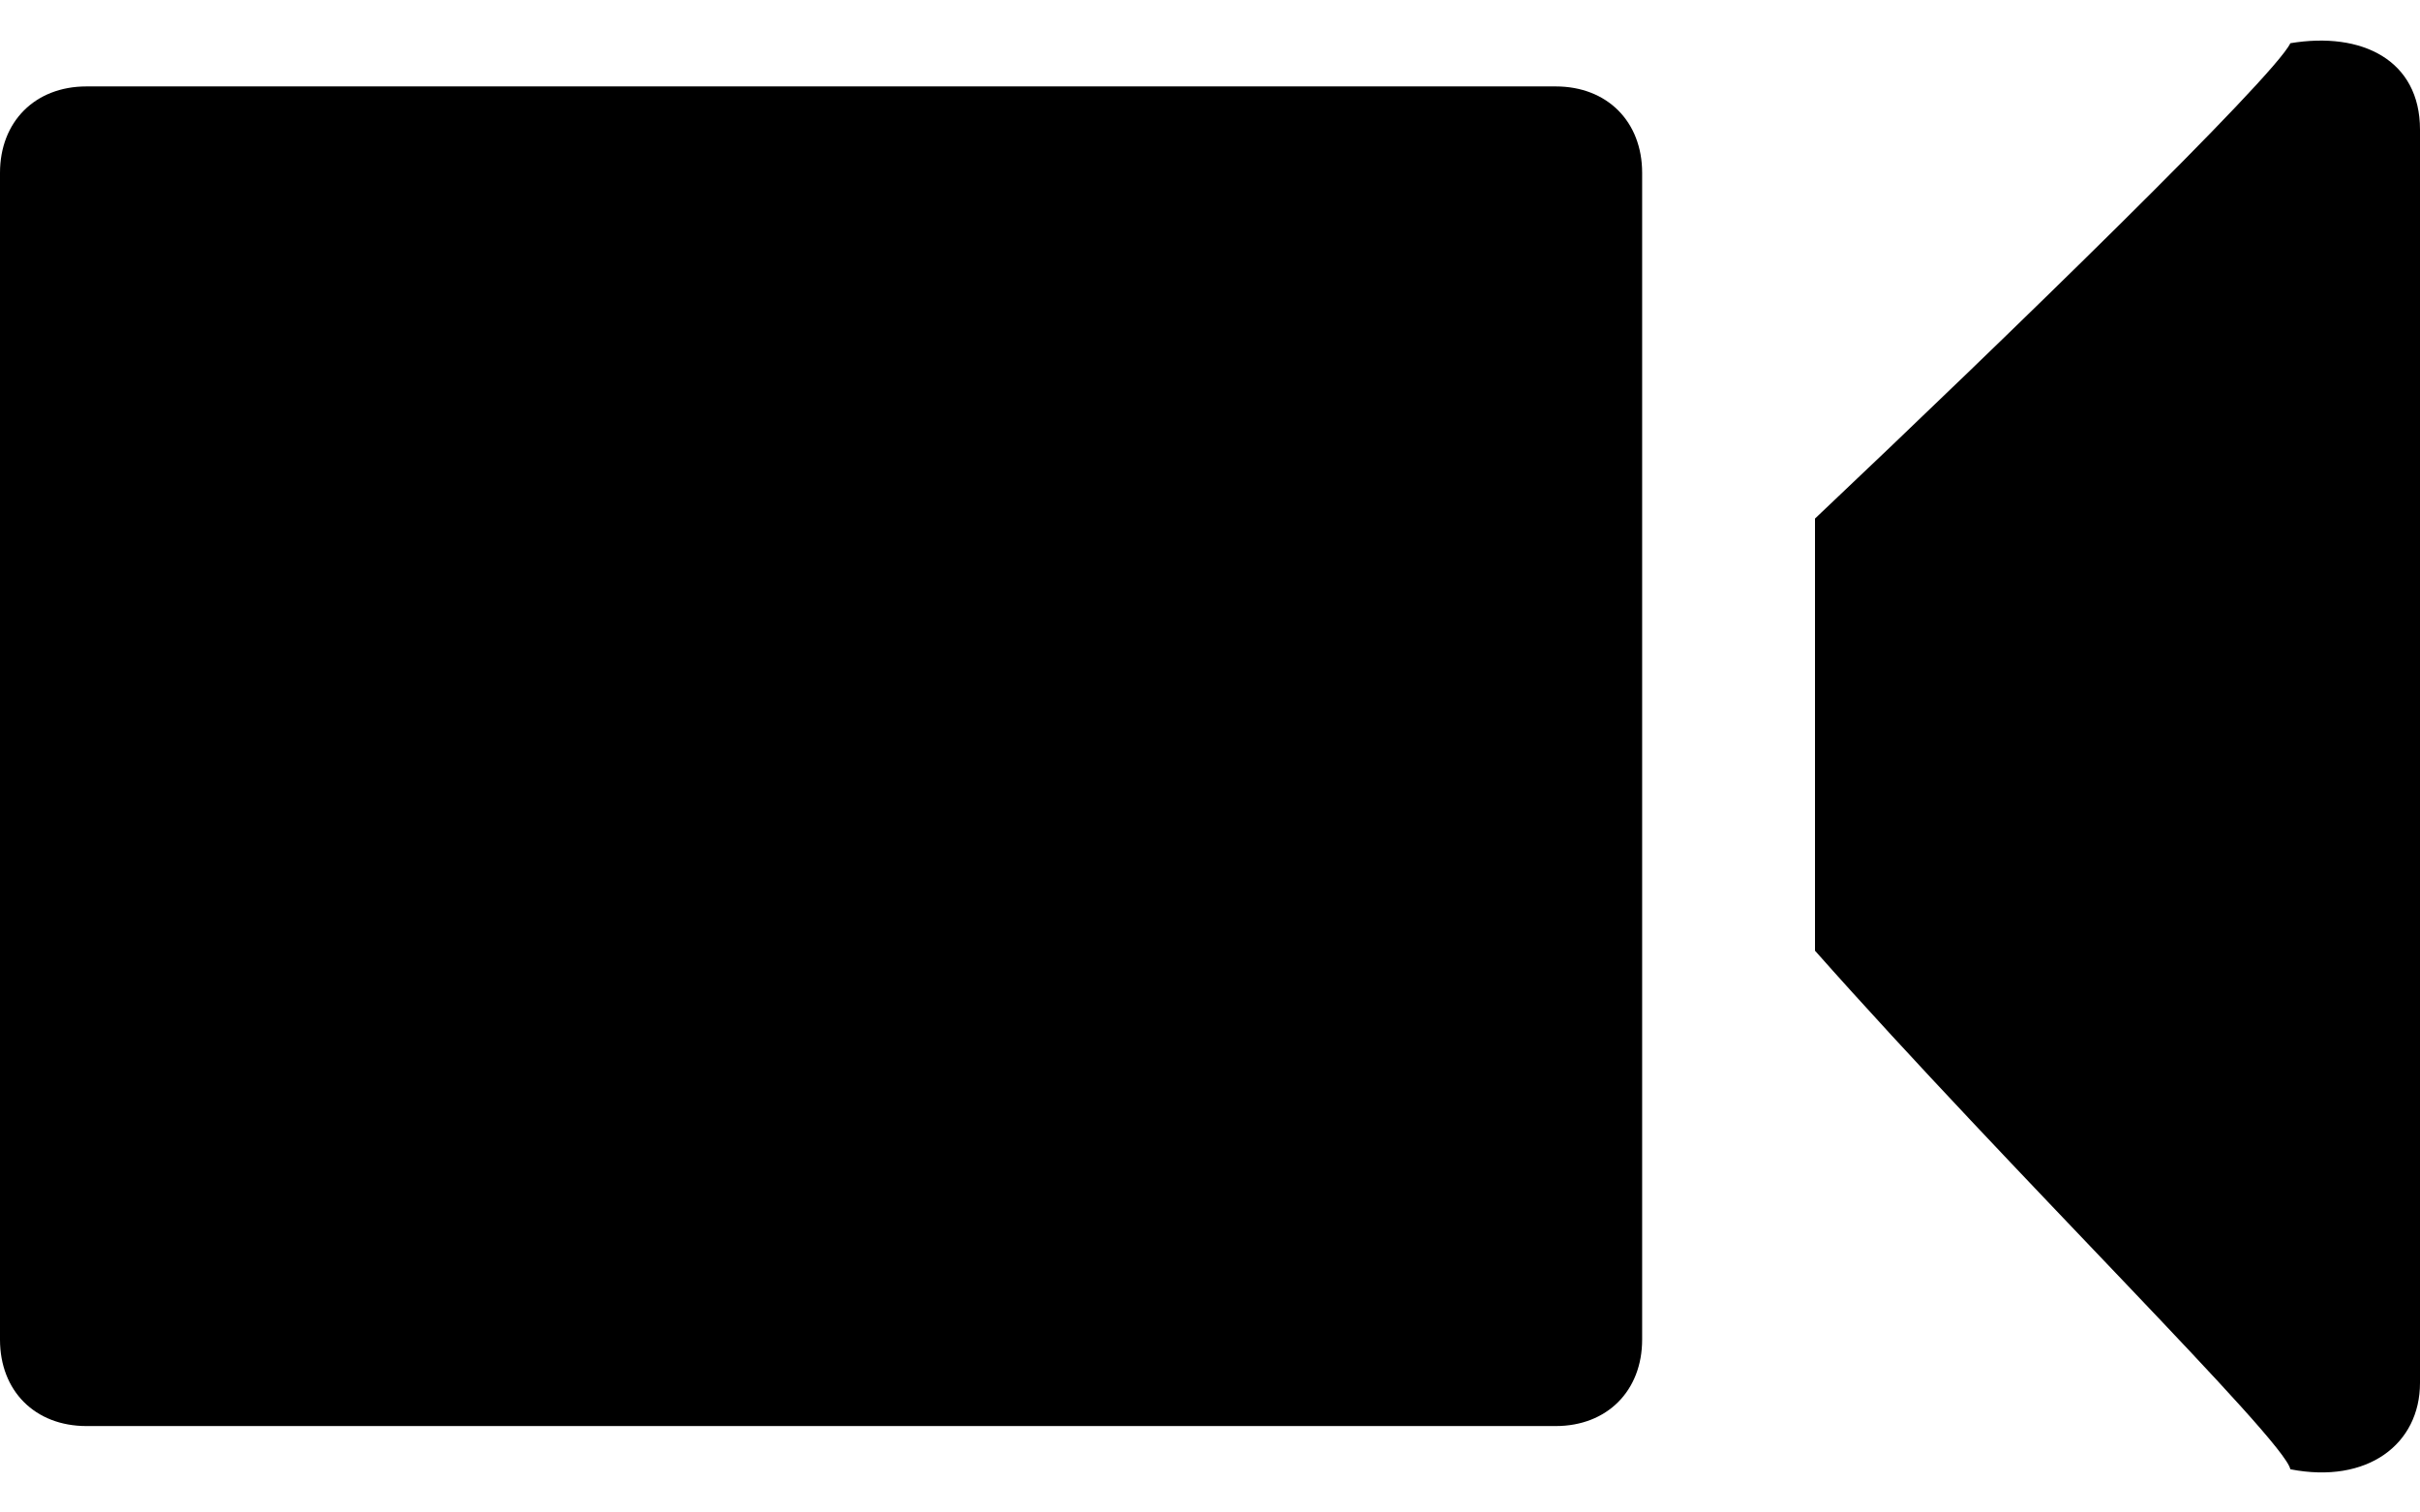 <svg width="56" height="35" viewBox="0 0 56 35" xmlns="http://www.w3.org/2000/svg"><title>video</title><path d="M38 31V4c0-1.187-.81-2-2-2H2C.811 2 0 2.816 0 4v27c0 1.187.81 2 2 2h34c1.189 0 2-.816 2-2zm4-19C46.41 7.83 52.616 1.798 53 1c1.655-.276 3 .39 3 2v29c0 1.42-1.216 2.347-3 2-.138-.694-6.483-6.904-11-12V12z" fill="#000" fill-rule="nonzero"/></svg>